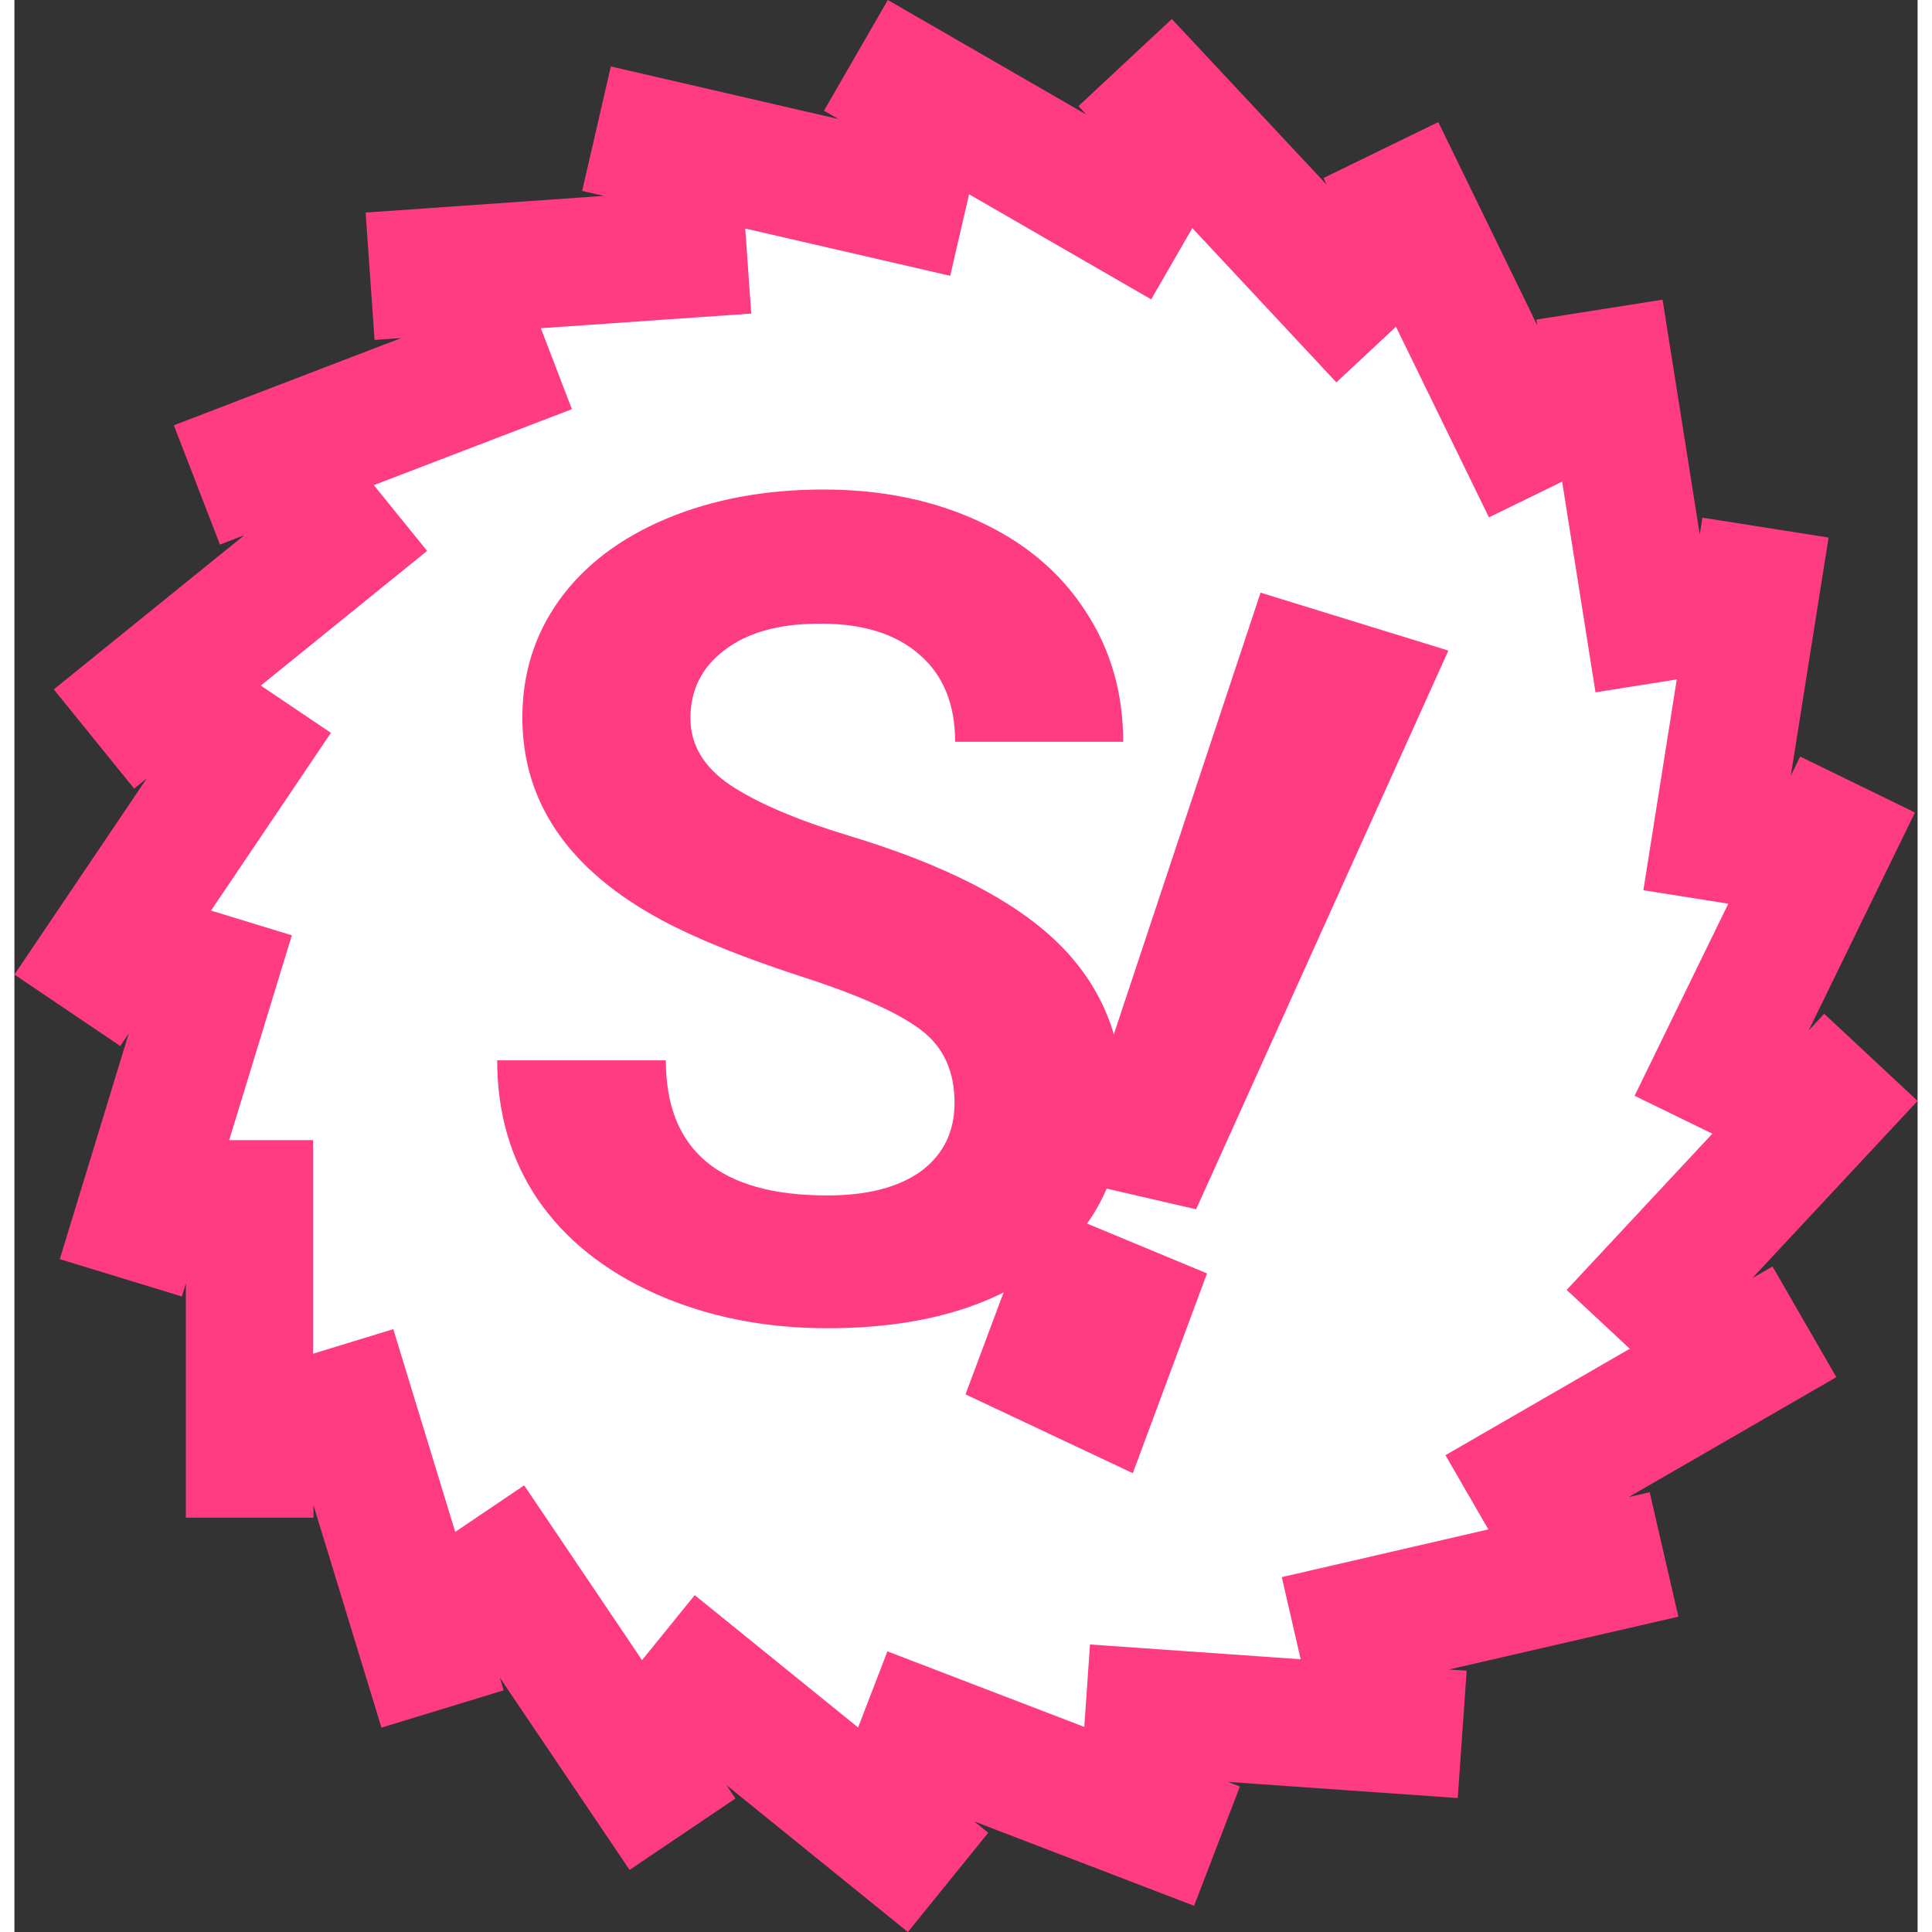 <svg id="Layer_1" xmlns="http://www.w3.org/2000/svg" viewBox="0 0 1300 1319.7" width="600" height="600"><rect x="0" y="0" width="1300" height="1319.7" fill="#333333" stroke="none"/><style>.st0{fill:#fff}.st1{fill:#ff3b81}</style><title>SPANK_Icon</title><desc>Created using Figma</desc><g id="Canvas" transform="translate(803 230)"><g id="SPANK_Icon"><g id="Home"><g id="Home_v._3"><g id="Group_3"><g transform="translate(-799.817 -227.349)" id="Oval_5"><path id="path0_fill" class="st0" d="M656.3 1194.9c306.7 0 555.4-248.6 555.4-555.4 0-306.7-248.6-555.4-555.4-555.4-306.7 0-555.4 248.6-555.4 555.4 0 306.7 248.7 555.4 555.4 555.4z"/></g><g transform="translate(-803 -230)" id="Rectangle_6_Copy_2"><path id="path1_fill" class="st1" d="M204.3 1028.2v8.5h-87.2v-160l-2.7 8.9L31 860.1l47.1-154.2-5.8 8.6L0 665.7l90.4-134-8.6 7-54.9-67.8L157 365.6l-16.6 6.4-31.5-81.5 155.3-59.6-18.2 1.3-6.1-87 162.6-11.4-14.7-3.4 19.6-85 155.4 35.9-9.8-5.7L596.6 0l135.5 78.2-5.3-5.7L790.6 13l105.8 113.2-2.2-4.6 78.4-38.2 67.6 138.8-.6-3.9 86.2-13.6 25.4 160.3 1.8-11.4 86.2 13.6-25.8 162.7 6.4-13.1 78.4 38.2-72.6 148.9 10.6-11.4L1300 752l-112.8 121 13.7-7.9 43.6 75.6-141.8 81.9 14.3-3.3 19.6 85-156.7 36.1 12.1.8-6.1 87-156.8-11 8 3.1-31.3 81.5-150.1-57.6 9.5 7.7-54.9 67.8-123.9-100.3 6.1 9.1-72.3 48.8-88.6-131.3 2.6 8.6-83.5 25.5-46.4-151.9zm0-103.6l54.5-16.7 42.3 138.5 47.1-31.8 80.5 119.4 36-44.4 111.6 90.4 20-52 134.5 51.6 3.9-56.3 143.9 10.1-12.9-56.1 141.1-32.6-29.3-50.7 125.9-72.7-43.1-40.2 99.5-106.7-53.1-25.9 64-131.2-58-9.2 22.8-144-55.5 8.8-22.8-143.9-50 24.4-63.5-130.2-40.7 38-98.4-105.4-28.1 48.7-124.4-71.8-12.9 55.7-140-32.3 4.1 58.1-143.7 10 21.2 55.3-135.3 51.9 36.4 44.9-113.6 92 47.9 32.3L134.3 622l55.2 16.9-42.8 139.9H204v145.8h.3z"/></g><g transform="translate(-793.731 -224.819)" id="S"><path id="path2_fill" class="st1" d="M632.9 748.1c0-21.7-7.7-38.3-23-49.8-15.3-11.7-42.9-24-82.7-36.8-39.8-13-71.3-25.8-94.6-38.3-63.3-34.2-94.9-80.3-94.9-138.2 0-30.1 8.4-56.9 25.3-80.4 17.1-23.7 41.5-42.2 73.1-55.5 31.9-13.3 67.6-19.9 107.2-19.9 39.8 0 75.3 7.3 106.4 21.8 31.1 14.3 55.3 34.6 72.4 60.9 17.4 26.3 26 56.1 26 89.6H633.3c0-25.5-8-45.3-24.1-59.3-16.1-14.3-38.7-21.4-67.8-21.4-28.1 0-49.9 6-65.5 18-15.6 11.7-23.4 27.3-23.4 46.7 0 18.1 9.1 33.3 27.2 45.6 18.4 12.2 45.3 23.7 80.8 34.5 65.3 19.7 112.9 44 142.8 73.1 29.9 29.1 44.8 65.3 44.8 108.7 0 48.2-18.2 86.1-54.7 113.7-36.5 27.3-85.6 41-147.4 41-42.9 0-81.9-7.8-117.1-23.4-35.2-15.8-62.1-37.4-80.8-64.7-18.4-27.3-27.6-59-27.6-94.9h115.2c0 61.5 36.8 92.3 110.3 92.3 27.3 0 48.6-5.5 63.9-16.5 15.3-11.3 23-26.9 23-46.8z"/></g><g transform="rotate(9 996.336 -5044.689)" id="_x21_"><path id="path3_fill" class="st1" d="M1009.3 277.9L898.8 681.8l-91.2-6.4 68.8-416.5 132.9 19zm-96.3 446l-28.7 142.7L763 831.3l27.8-136.9L913 723.9z"/></g></g></g></g></g></g></svg>